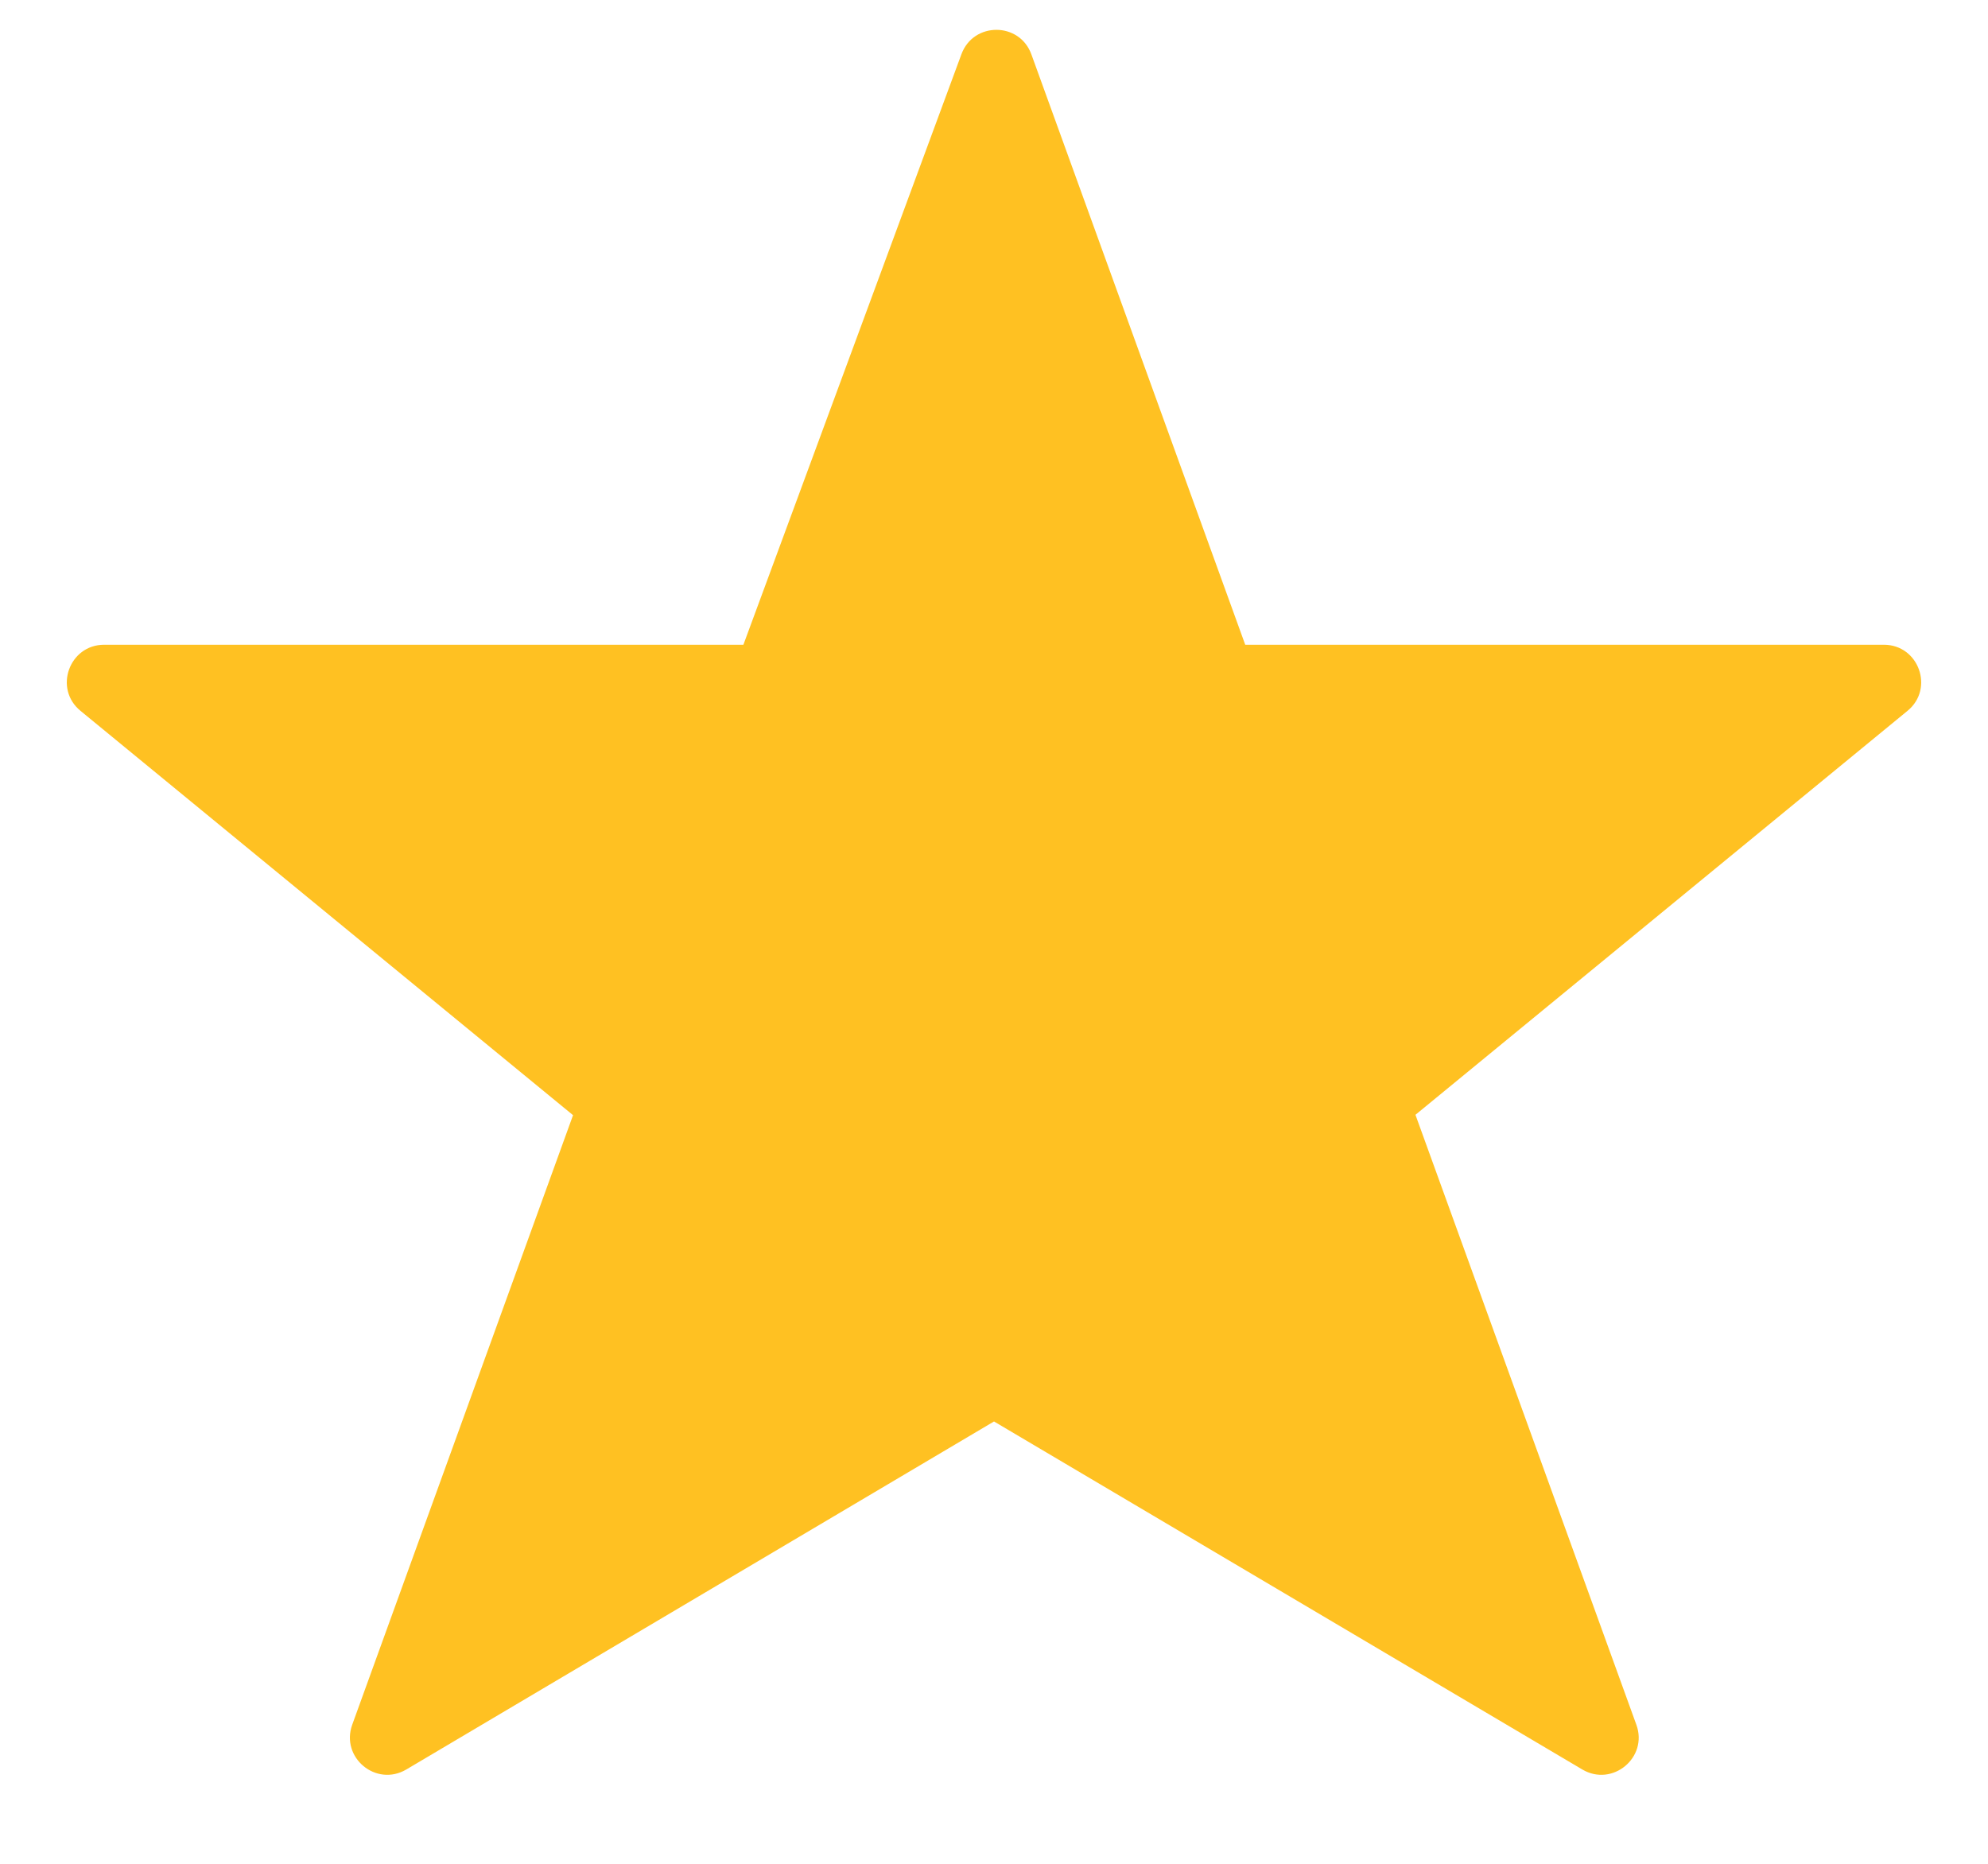 <svg width="16" height="15" viewBox="0 0 16 15" fill="none" xmlns="http://www.w3.org/2000/svg">
<path fill-rule="evenodd" clip-rule="evenodd" d="M5.983 5.189H0.838C0.557 5.189 0.43 5.543 0.648 5.721L4.612 8.975L2.835 13.88C2.739 14.145 3.027 14.384 3.27 14.241L8 11.44L12.735 14.241C12.977 14.384 13.266 14.145 13.17 13.881L11.392 8.972L15.352 5.721C15.57 5.543 15.443 5.189 15.162 5.189H10.022L8.301 0.438C8.206 0.175 7.835 0.174 7.738 0.436L5.983 5.189Z" fill="#FFC122"/>
</svg>
